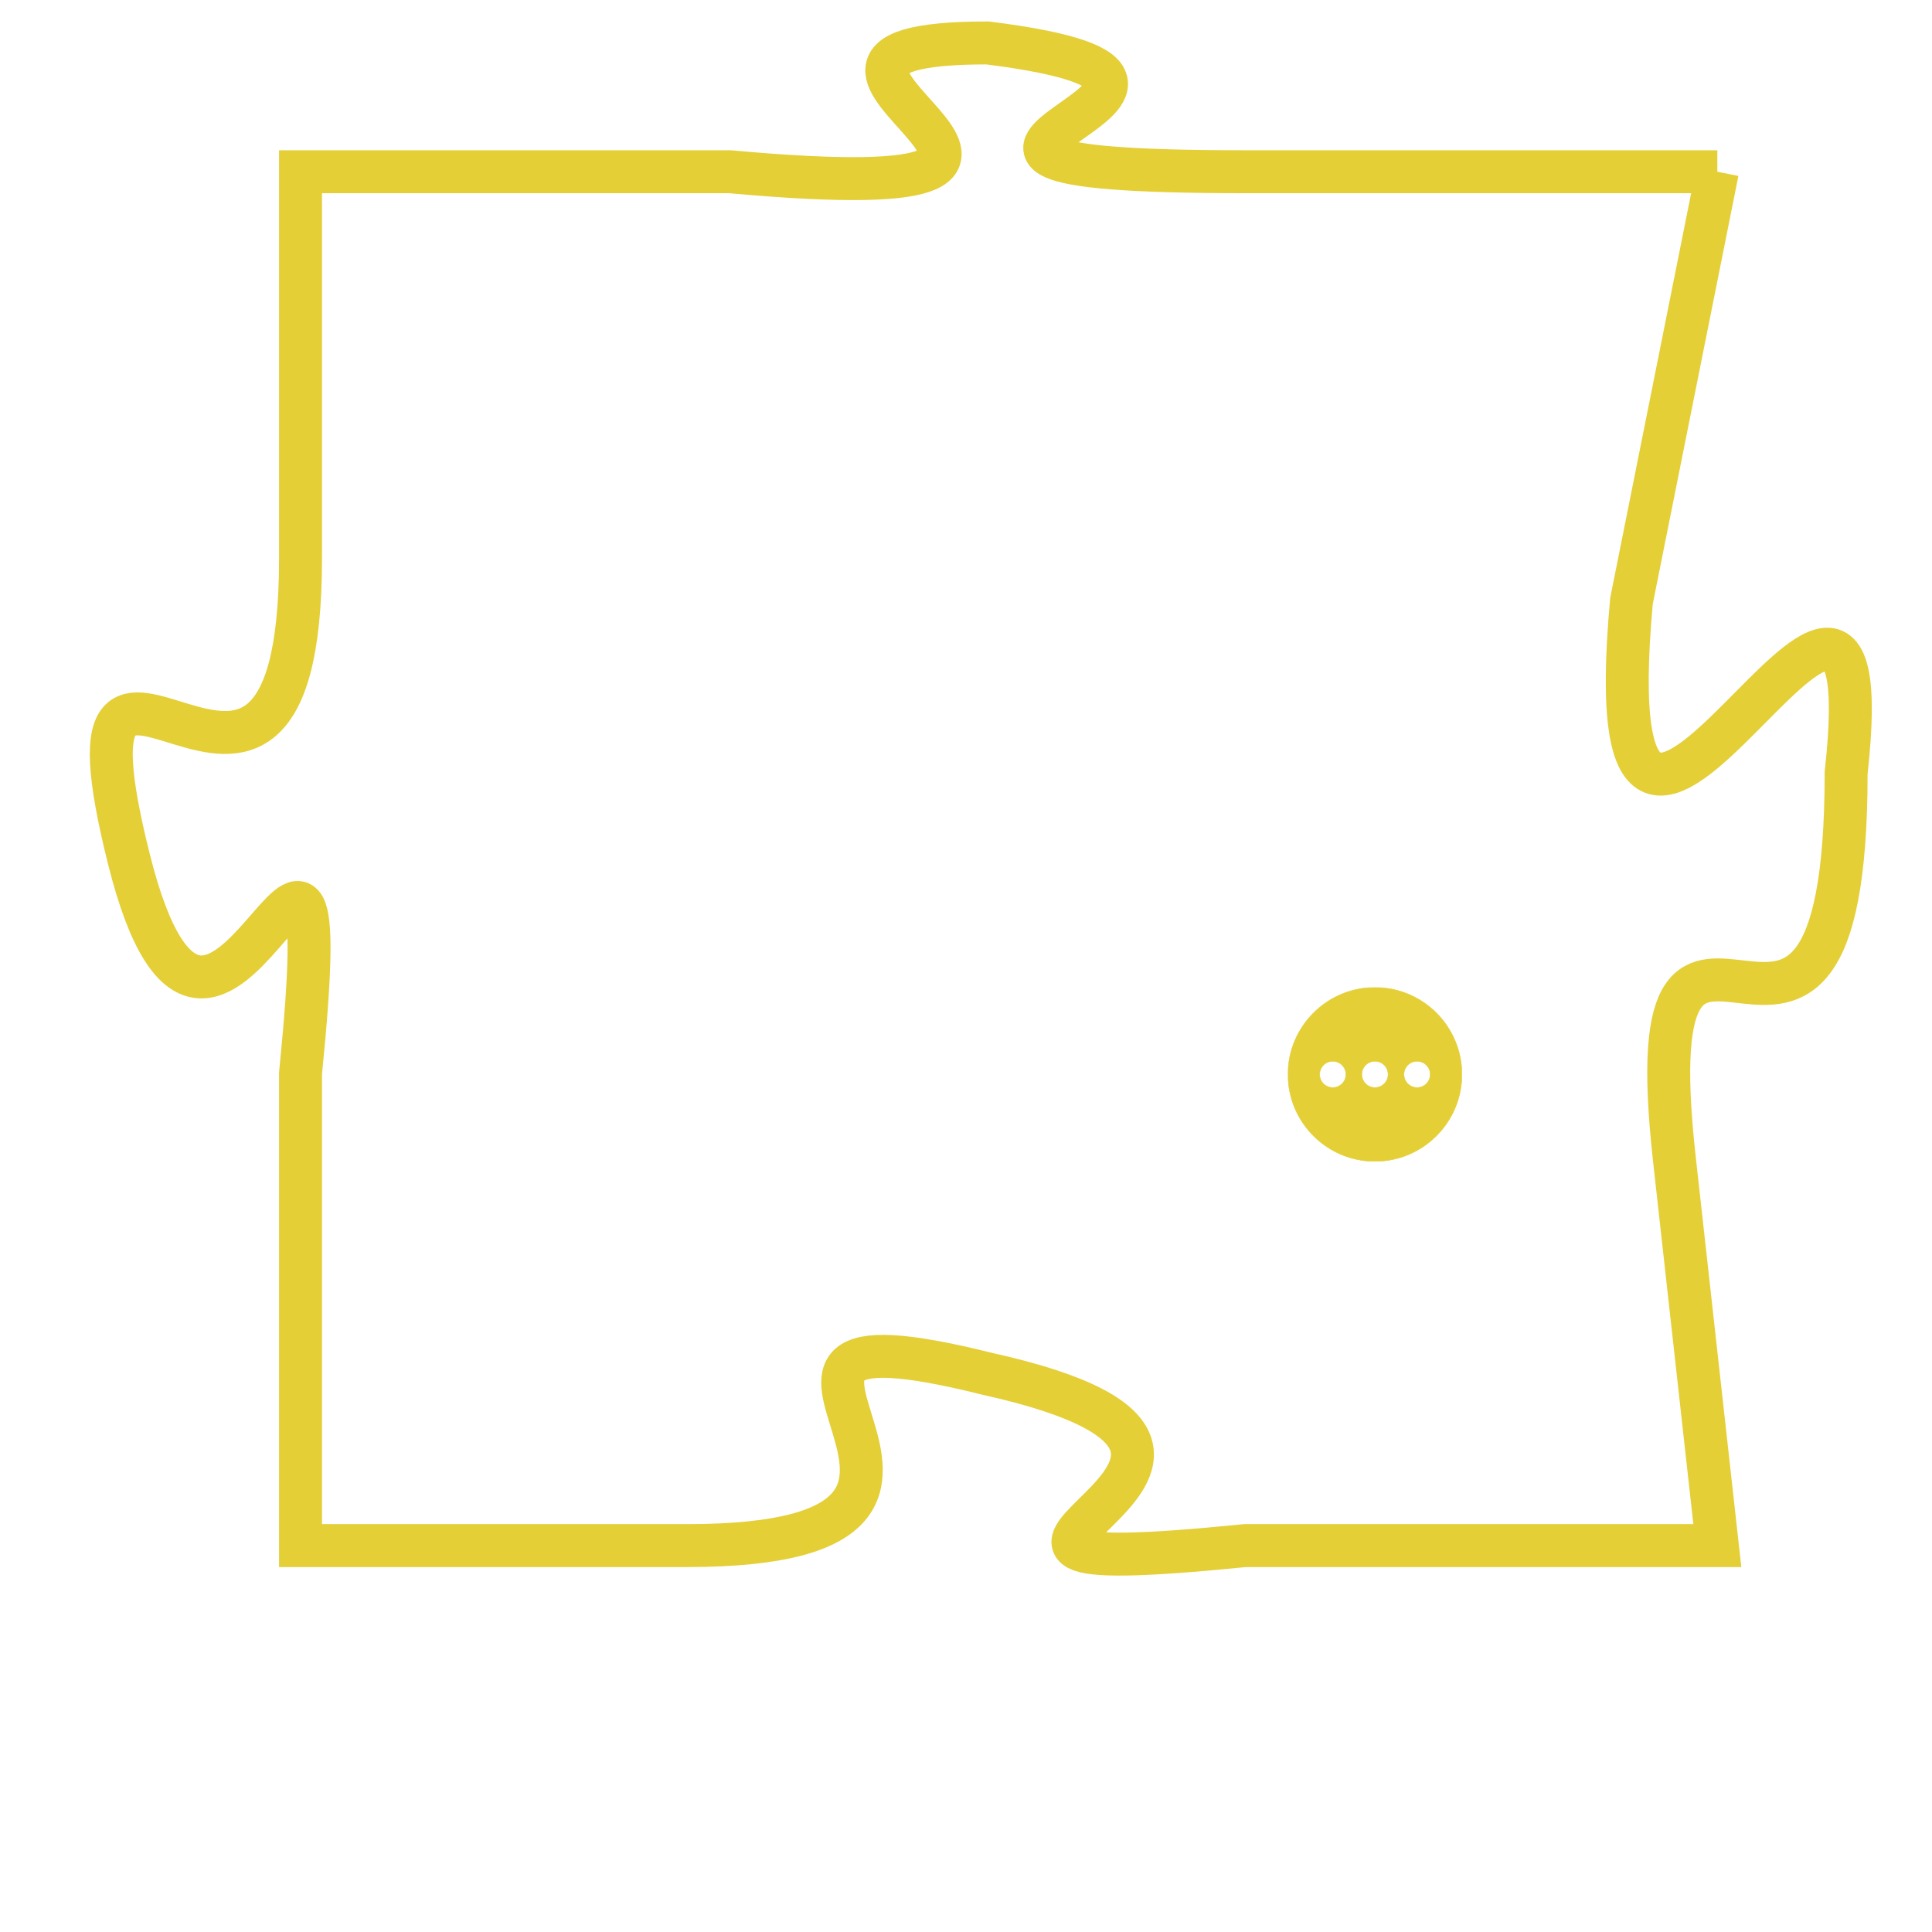<svg version="1.1" xmlns="http://www.w3.org/2000/svg" xmlns:xlink="http://www.w3.org/1999/xlink" fill="transparent" x="0" y="0" width="350" height="350" preserveAspectRatio="xMinYMin slice"><style type="text/css">.links{fill:transparent;stroke: #E4CF37;}.links:hover{fill:#63D272; opacity:0.4;}</style><defs><g id="allt"><path id="t8387" d="M2244,2048 L2233,2048 C2222,2048 2235,2046 2227,2045 C2220,2045 2232,2049 2221,2048 L2211,2048 2211,2048 L2211,2057 C2211,2066 2205,2056 2207,2064 C2209,2072 2212,2059 2211,2069 L2211,2080 2211,2080 L2220,2080 C2229,2080 2219,2074 2227,2076 C2236,2078 2223,2081 2233,2080 L2244,2080 2244,2080 L2243,2071 C2242,2062 2247,2072 2247,2062 C2248,2053 2241,2069 2242,2058 L2244,2048"/></g><clipPath id="c" clipRule="evenodd" fill="transparent"><use href="#t8387"/></clipPath></defs><svg viewBox="2204 2044 45 38" preserveAspectRatio="xMinYMin meet"><svg width="4380" height="2430"><g><image crossorigin="anonymous" x="0" y="0" href="https://nftpuzzle.license-token.com/assets/completepuzzle.svg" width="100%" height="100%" /><g class="links"><use href="#t8387"/></g></g></svg><svg x="2234" y="2067" height="9%" width="9%" viewBox="0 0 330 330"><g><a xlink:href="https://nftpuzzle.license-token.com/" class="links"><title>See the most innovative NFT based token software licensing project</title><path fill="#E4CF37" id="more" d="M165,0C74.019,0,0,74.019,0,165s74.019,165,165,165s165-74.019,165-165S255.981,0,165,0z M85,190 c-13.785,0-25-11.215-25-25s11.215-25,25-25s25,11.215,25,25S98.785,190,85,190z M165,190c-13.785,0-25-11.215-25-25 s11.215-25,25-25s25,11.215,25,25S178.785,190,165,190z M245,190c-13.785,0-25-11.215-25-25s11.215-25,25-25 c13.785,0,25,11.215,25,25S258.785,190,245,190z"></path></a></g></svg></svg></svg>